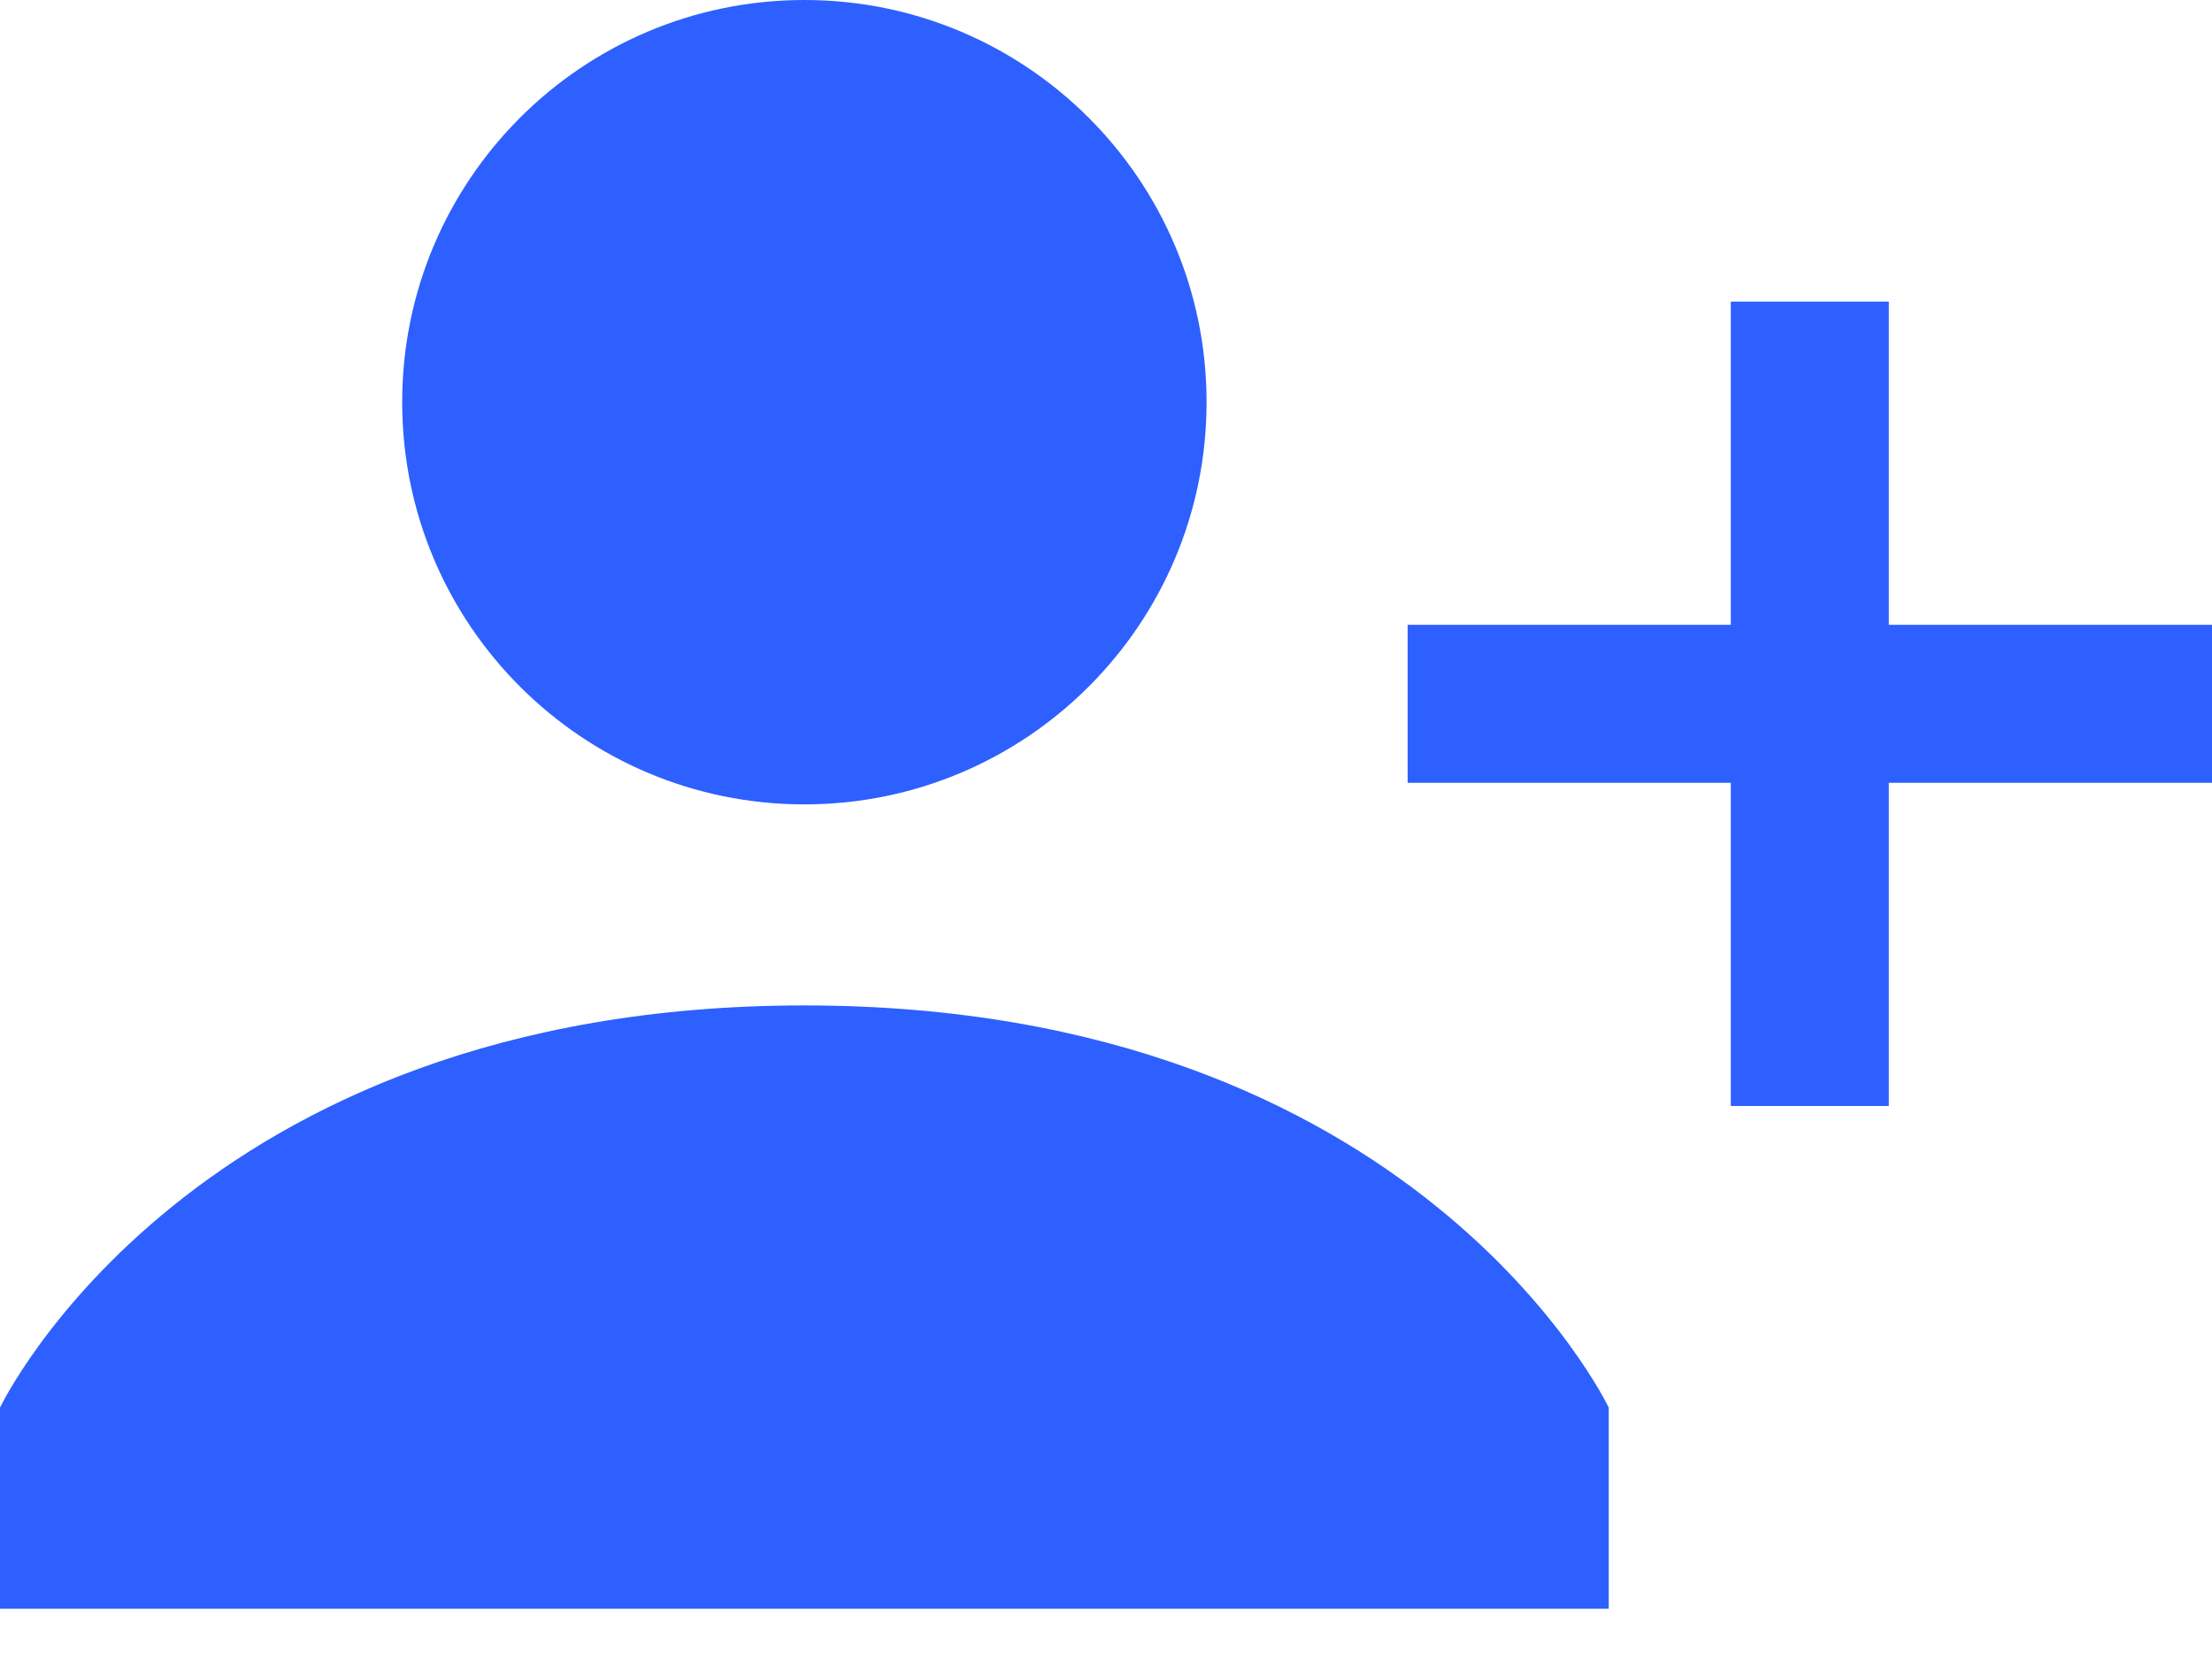 <svg width="28" height="21" viewBox="0 0 28 21" fill="none" xmlns="http://www.w3.org/2000/svg">
<path d="M10.182 10.182C12.993 10.182 15.273 7.903 15.273 5.091C15.273 2.279 12.993 0 10.182 0C7.37 0 5.091 2.279 5.091 5.091C5.091 7.903 7.37 10.182 10.182 10.182Z" fill="#2D60FF"/>
<path d="M10.182 12.727C2.418 12.727 0 17.818 0 17.818V20.364H20.364V17.818C20.364 17.818 17.945 12.727 10.182 12.727Z" fill="#2D60FF"/>
<path d="M22.909 3.818V14" stroke="#2D60FF" stroke-width="2" stroke-miterlimit="10"/>
<path d="M28 8.909H17.818" stroke="#2D60FF" stroke-width="2" stroke-miterlimit="10"/>
</svg>
